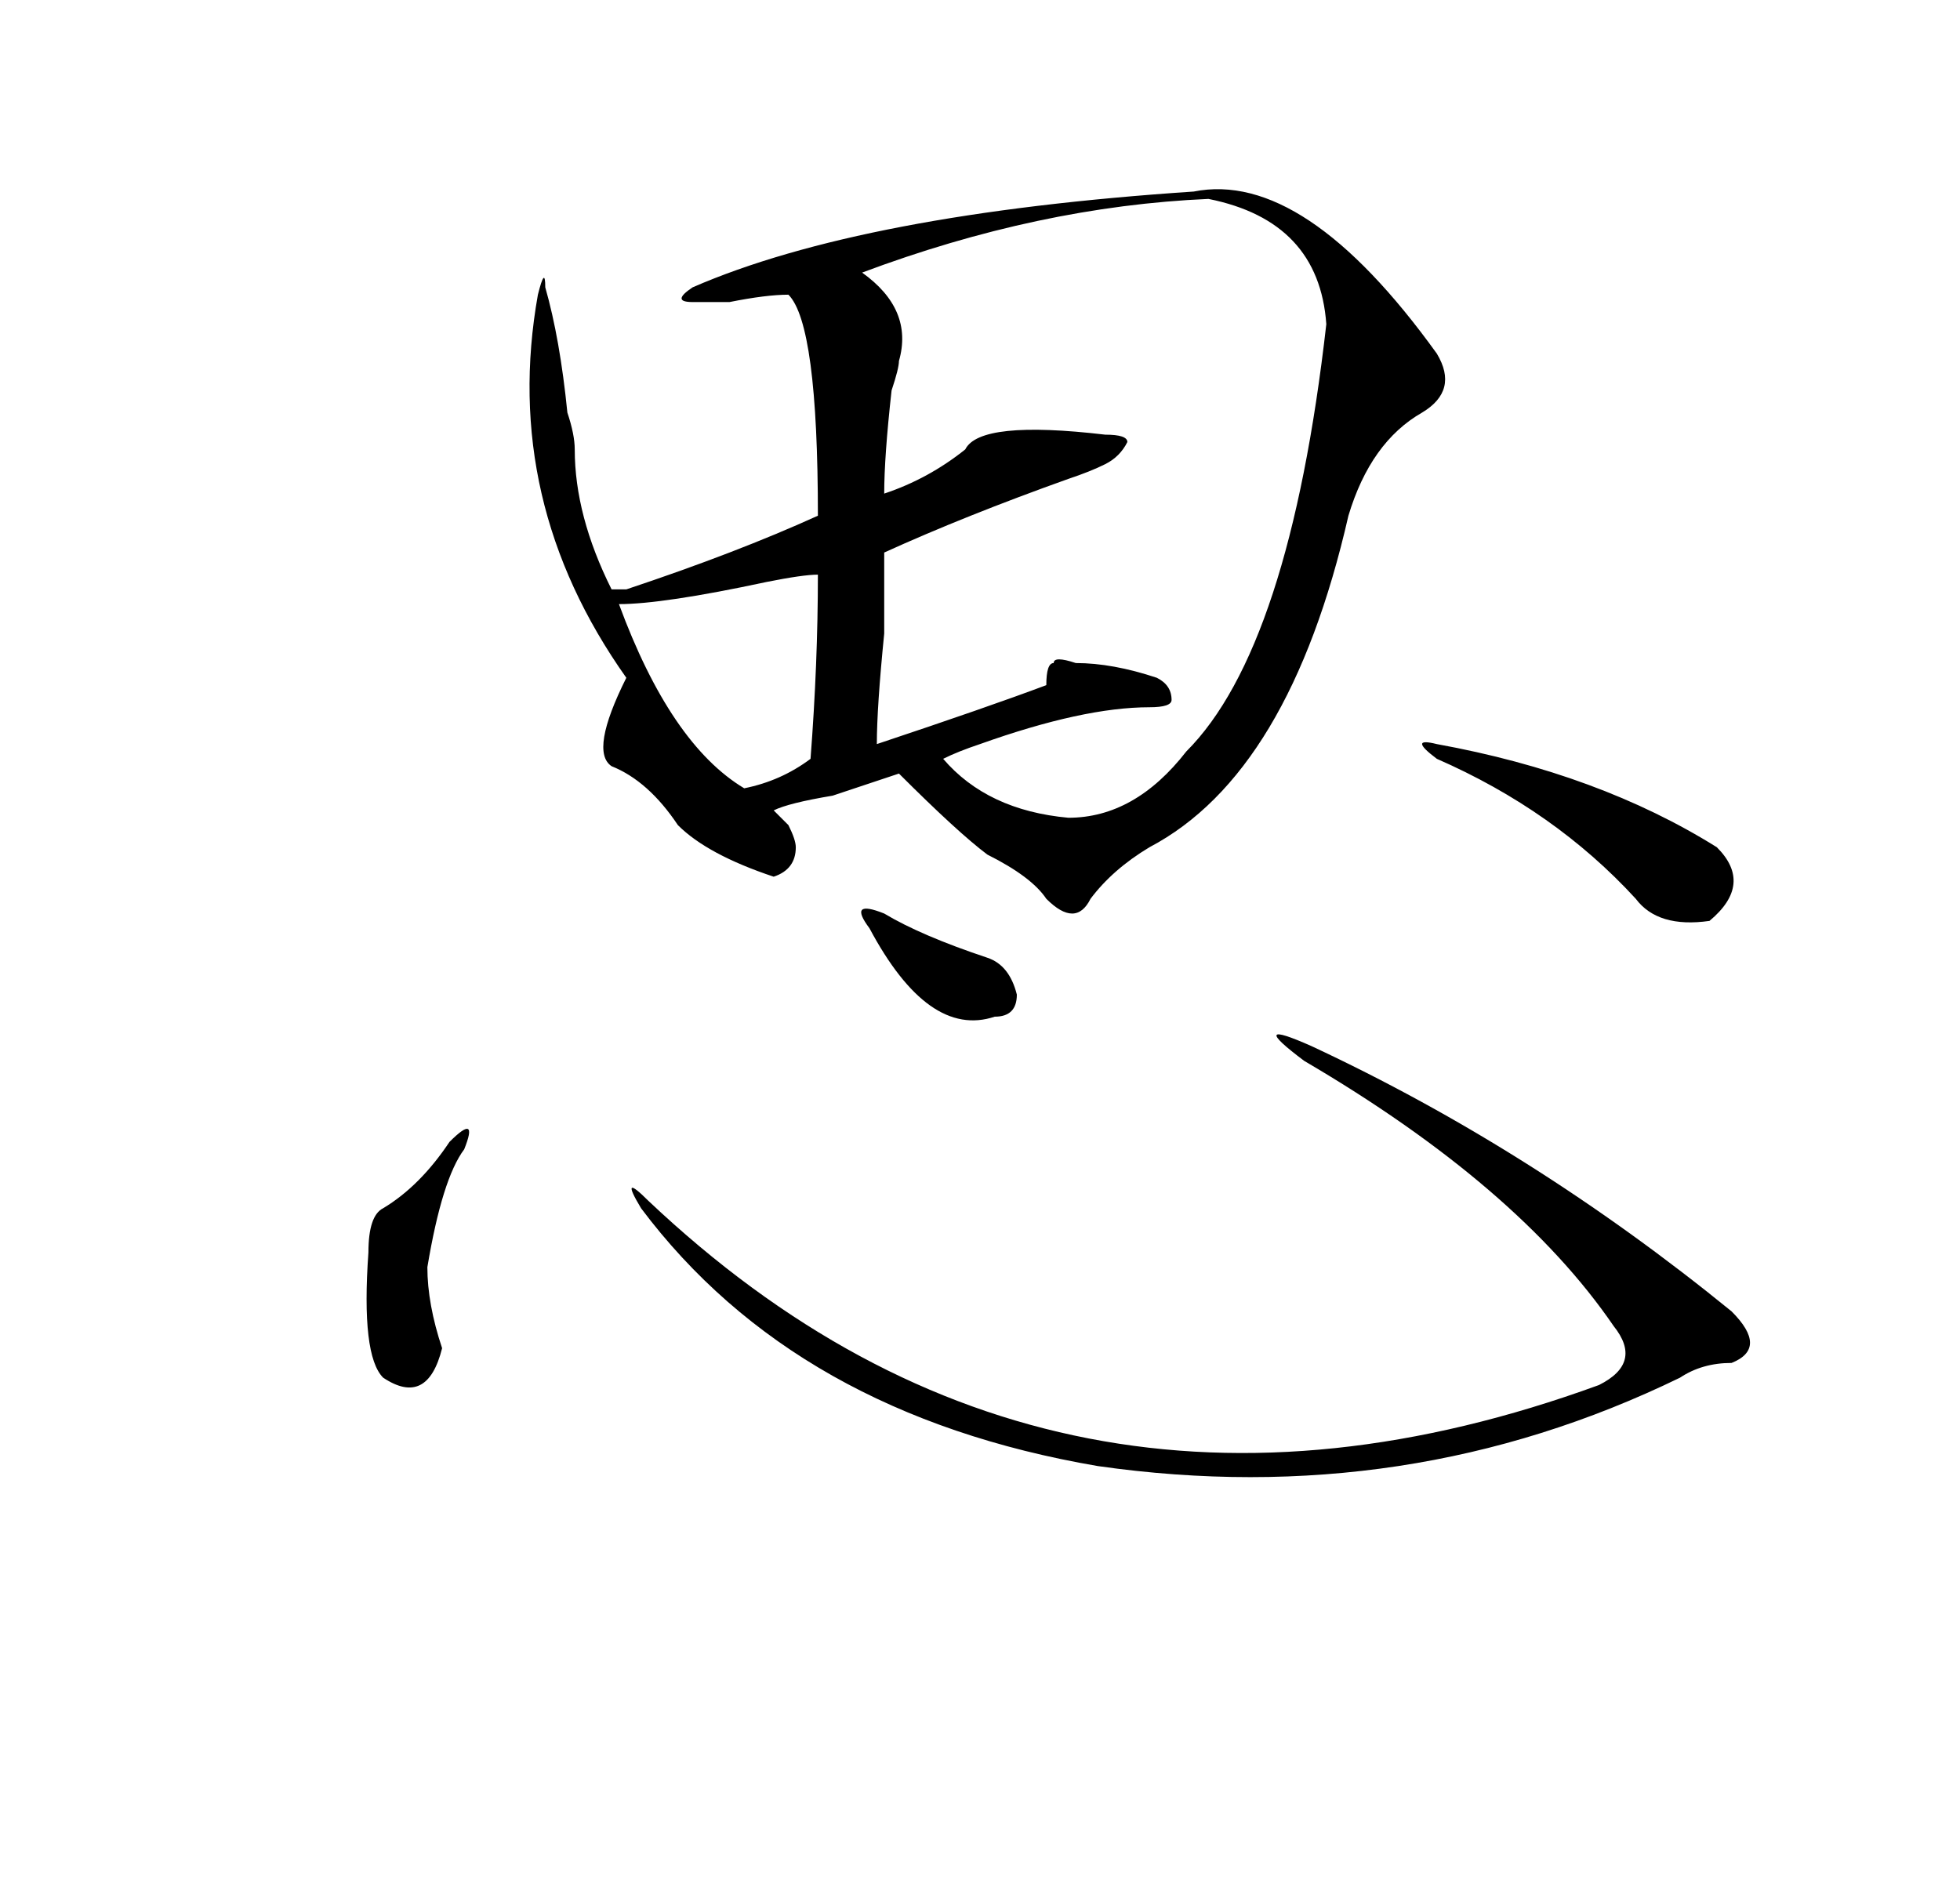 <?xml version="1.0" standalone="no"?>
<!DOCTYPE svg PUBLIC "-//W3C//DTD SVG 1.1//EN" "http://www.w3.org/Graphics/SVG/1.1/DTD/svg11.dtd" >
<svg xmlns="http://www.w3.org/2000/svg" xmlns:xlink="http://www.w3.org/1999/xlink" version="1.1" viewBox="-10 0 266 256">
   <path fill="currentColor"
d="M185 48q3 5 -2 8q-7 4 -10 14q-8 35 -27 45q-5 3 -8 7q-2 4 -6 0q-2 -3 -8 -6q-4 -3 -12 -11l-9 3q-6 1 -8 2l2 2q1 2 1 3q0 3 -3 4q-9 -3 -13 -7q-4 -6 -9 -8q-3 -2 2 -12q-17 -24 -12 -52q1 -4 1 -1q2 7 3 17q1 3 1 5q0 9 5 19h2q15 -5 26 -10q0 -26 -4 -30q-3 0 -8 1
h-5q-3 0 0 -2q23 -10 68 -13q15 -3 33 22zM100 103q1 -13 1 -25q-2 0 -7 1q-14 3 -20 3q7 19 17 25q5 -1 9 -4zM154 27q-23 1 -47 10q7 5 5 12q0 1 -1 4q-1 9 -1 14q6 -2 11 -6q2 -4 19 -2q3 0 3 1q-1 2 -3 3t-5 2q-14 5 -25 10v11q-1 10 -1 15q15 -5 23 -8q0 -3 1 -3
q0 -1 3 0q5 0 11 2q2 1 2 3q0 1 -3 1q-9 0 -23 5q-3 1 -5 2q6 7 17 8q9 0 16 -9q14 -14 19 -58q-1 -14 -16 -17zM185 101q22 4 38 14q5 5 -1 10q-7 1 -10 -3q-11 -12 -27 -19q-4 -3 0 -2zM110 124q5 3 14 6q3 1 4 5q0 3 -3 3q-9 3 -17 -12q-3 -4 2 -2zM167 144q-8 -6 1 -2
q30 14 57 36q5 5 0 7q-4 0 -7 2q-37 18 -79 12q-41 -7 -62 -35q-3 -5 1 -1q55 52 129 25q6 -3 2 -8q-13 -19 -42 -36zM53 156q-3 4 -5 16q0 5 2 11q-2 8 -8 4q-3 -3 -2 -17q0 -5 2 -6q5 -3 9 -9q4 -4 2 1z" />
</svg>
